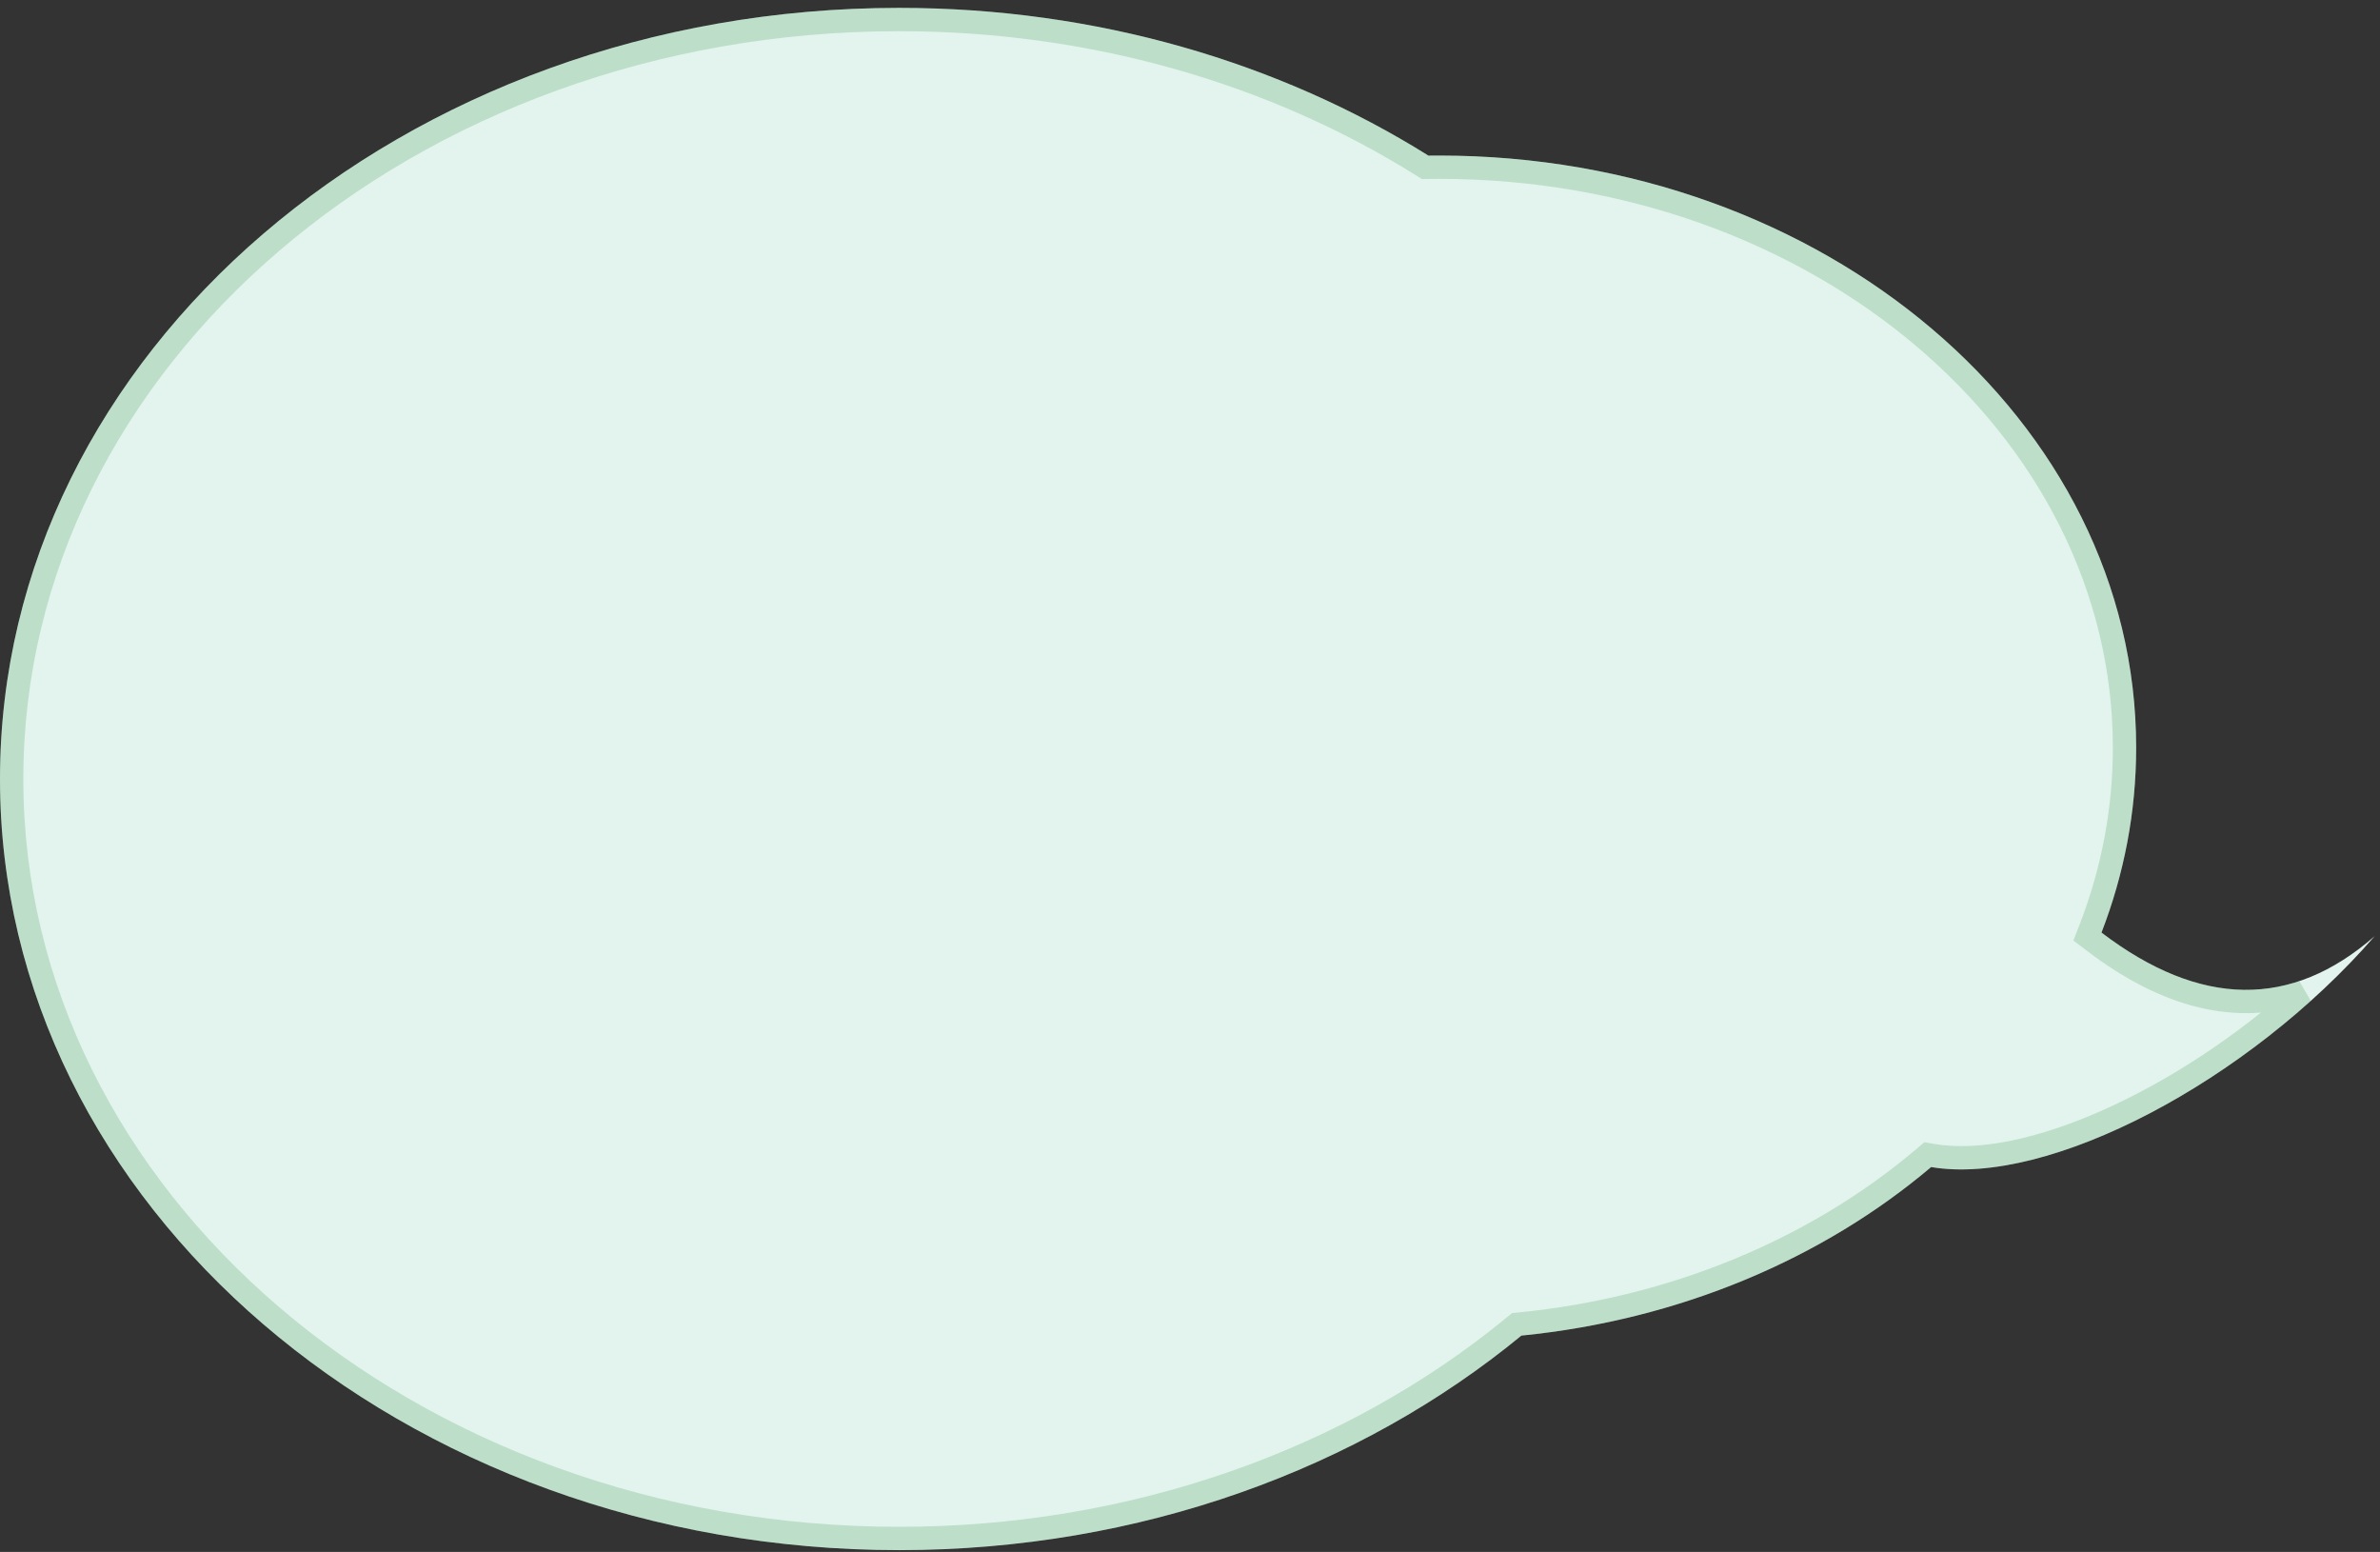 <?xml version="1.0" encoding="UTF-8"?>
<svg width="204px" height="133px" viewBox="0 0 204 133" version="1.1" xmlns="http://www.w3.org/2000/svg" xmlns:xlink="http://www.w3.org/1999/xlink">
    <rect x="0" y="0" width="204" height="133" fill="#333333" stroke="none"/>
    <!-- Generator: Sketch 48.2 (47327) - http://www.bohemiancoding.com/sketch -->
    <title>bubble-3b</title>
    <desc>Created with Sketch.</desc>
    <defs>
        <path d="M23.418,79.923 C21.489,74.936 20.446,69.607 20.446,64.071 C20.446,36.048 47.186,13.331 80.172,13.331 C80.484,13.331 80.796,13.333 81.108,13.337 C93.836,5.374 109.518,0.675 126.48,0.675 C169.042,0.675 203.546,30.263 203.546,66.762 C203.546,103.26 169.042,132.848 126.48,132.848 C105.781,132.848 86.988,125.85 73.143,114.463 C59.499,113.104 47.261,107.838 38.02,100.018 C27.982,101.713 10.823,92.678 -7.10542736e-15,80.227 C7.141,86.466 14.947,86.365 23.418,79.923 Z" id="path-1"></path>
    </defs>
    <g id="New" stroke="none" stroke-width="1" fill="none" fill-rule="evenodd">
        <g id="bubble-3b" transform="translate(101.773, 66.762) scale(-1, 1) translate(-101.773, -66.762) ">
            <use fill="#E3F4EE" fill-rule="evenodd" xlink:href="#path-1"></use>
            <path stroke-opacity="0.203" stroke="#278D3A" stroke-width="2" d="M6.143,85.031 C16.501,94.34 29.765,100.397 37.854,99.032 L38.312,98.955 L38.666,99.255 C47.951,107.112 60.07,112.156 73.242,113.468 L73.544,113.498 L73.778,113.69 C87.851,125.265 106.557,131.848 126.48,131.848 C168.521,131.848 202.546,102.671 202.546,66.762 C202.546,30.852 168.521,1.675 126.48,1.675 C110.127,1.675 94.558,6.102 81.638,14.185 L81.389,14.341 L81.095,14.337 C80.787,14.333 80.48,14.331 80.172,14.331 C47.705,14.331 21.446,36.64 21.446,64.071 C21.446,69.395 22.433,74.605 24.351,79.562 L24.622,80.264 L24.024,80.719 C17.775,85.47 11.777,86.915 6.143,85.031 Z"></path>
        </g>
    </g>
</svg>